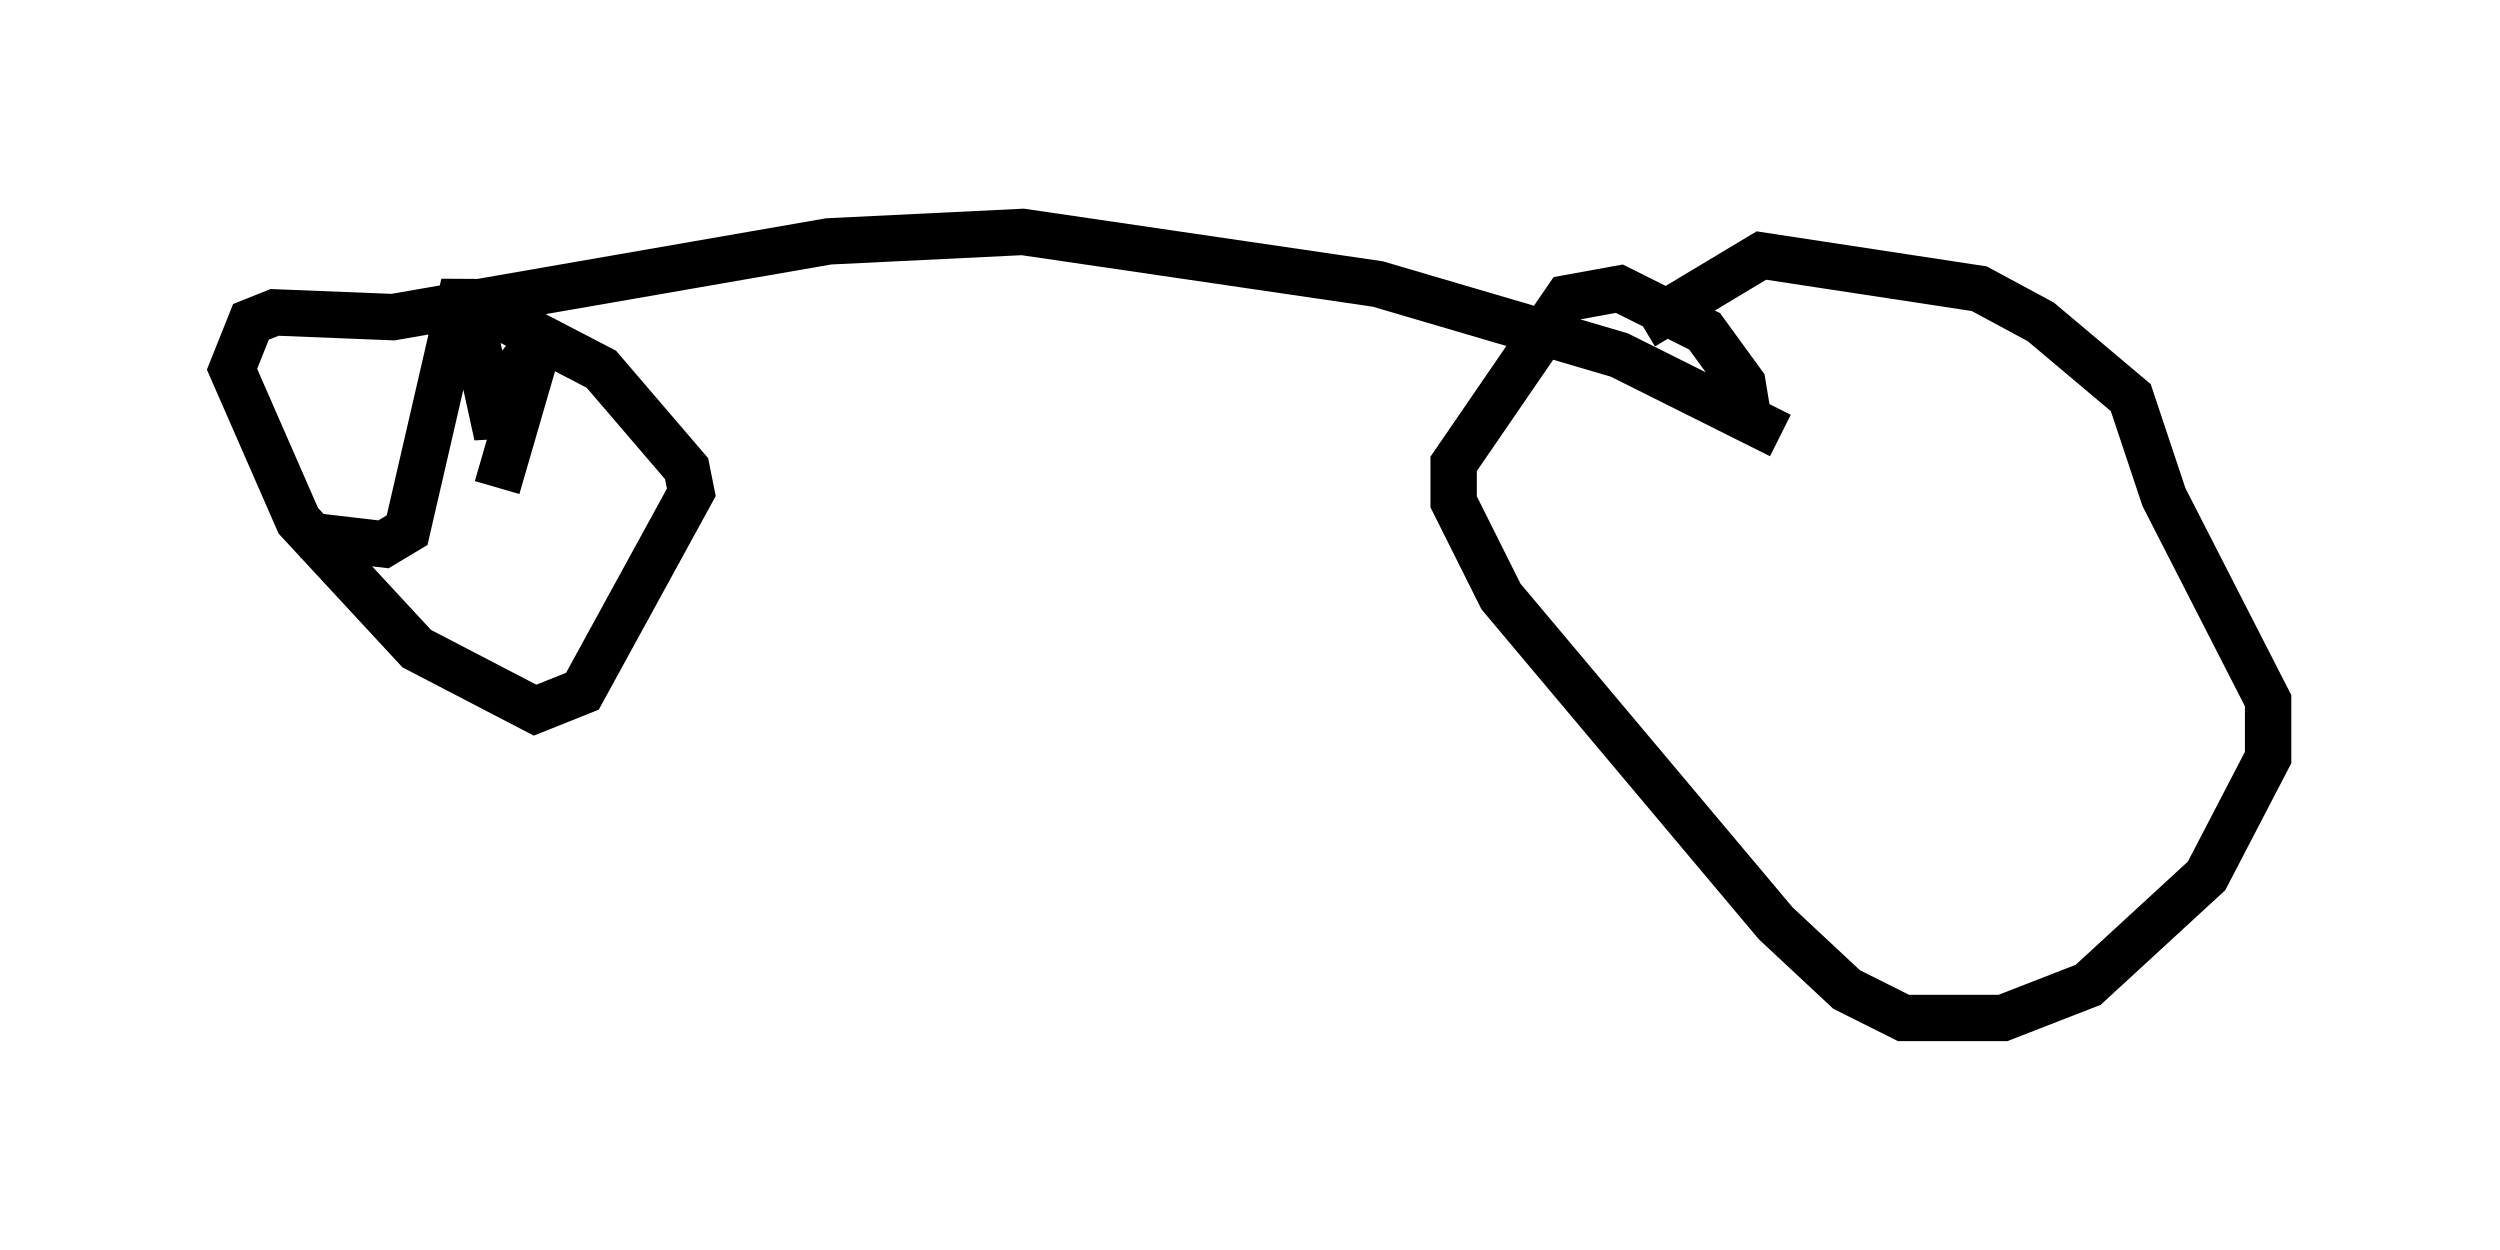 <?xml version="1.0" encoding="utf-8" ?>
<svg baseProfile="full" height="26.946" version="1.1" width="53.896" xmlns="http://www.w3.org/2000/svg" xmlns:ev="http://www.w3.org/2001/xml-events" xmlns:xlink="http://www.w3.org/1999/xlink"><defs /><rect fill="white" height="26.946" width="53.896" x="0" y="0" /><path d="M38.892, 9.185 m-0.51, 0.204 l-3.471, -1.735 -5.206, -1.531 l-7.656, -1.123 -4.185, 0.204 l-9.392, 1.633 -2.552, -0.102 l-0.51, 0.204 -0.408, 1.021 l1.429, 3.267 2.552, 2.756 l2.552, 1.327 1.021, -0.408 l2.348, -4.288 -0.102, -0.51 l-1.838, -2.144 -2.552, -1.327 m26.746, 2.144 l0.51, 0.102 -0.102, -0.613 l-0.817, -1.123 -1.838, -0.919 l-1.123, 0.204 -2.45, 3.573 l0.0, 0.817 1.021, 2.042 l5.921, 7.044 1.531, 1.429 l1.225, 0.613 2.144, 0.0 l1.838, -0.715 2.552, -2.348 l1.327, -2.552 0.0, -1.225 l-2.246, -4.39 -0.715, -2.144 l-1.94, -1.633 -1.327, -0.715 l-4.696, -0.715 -2.552, 1.531 m-24.704, 3.471 l0.919, -3.165 -0.817, 1.021 l-0.102, 1.021 -0.715, -3.267 l-1.225, 5.308 -0.51, 0.306 l-1.735, -0.204 m4.39, -1.531 l0.0, 0.0 m0.0, 0.0 " fill="none" stroke="black" stroke-width="1" /></svg>